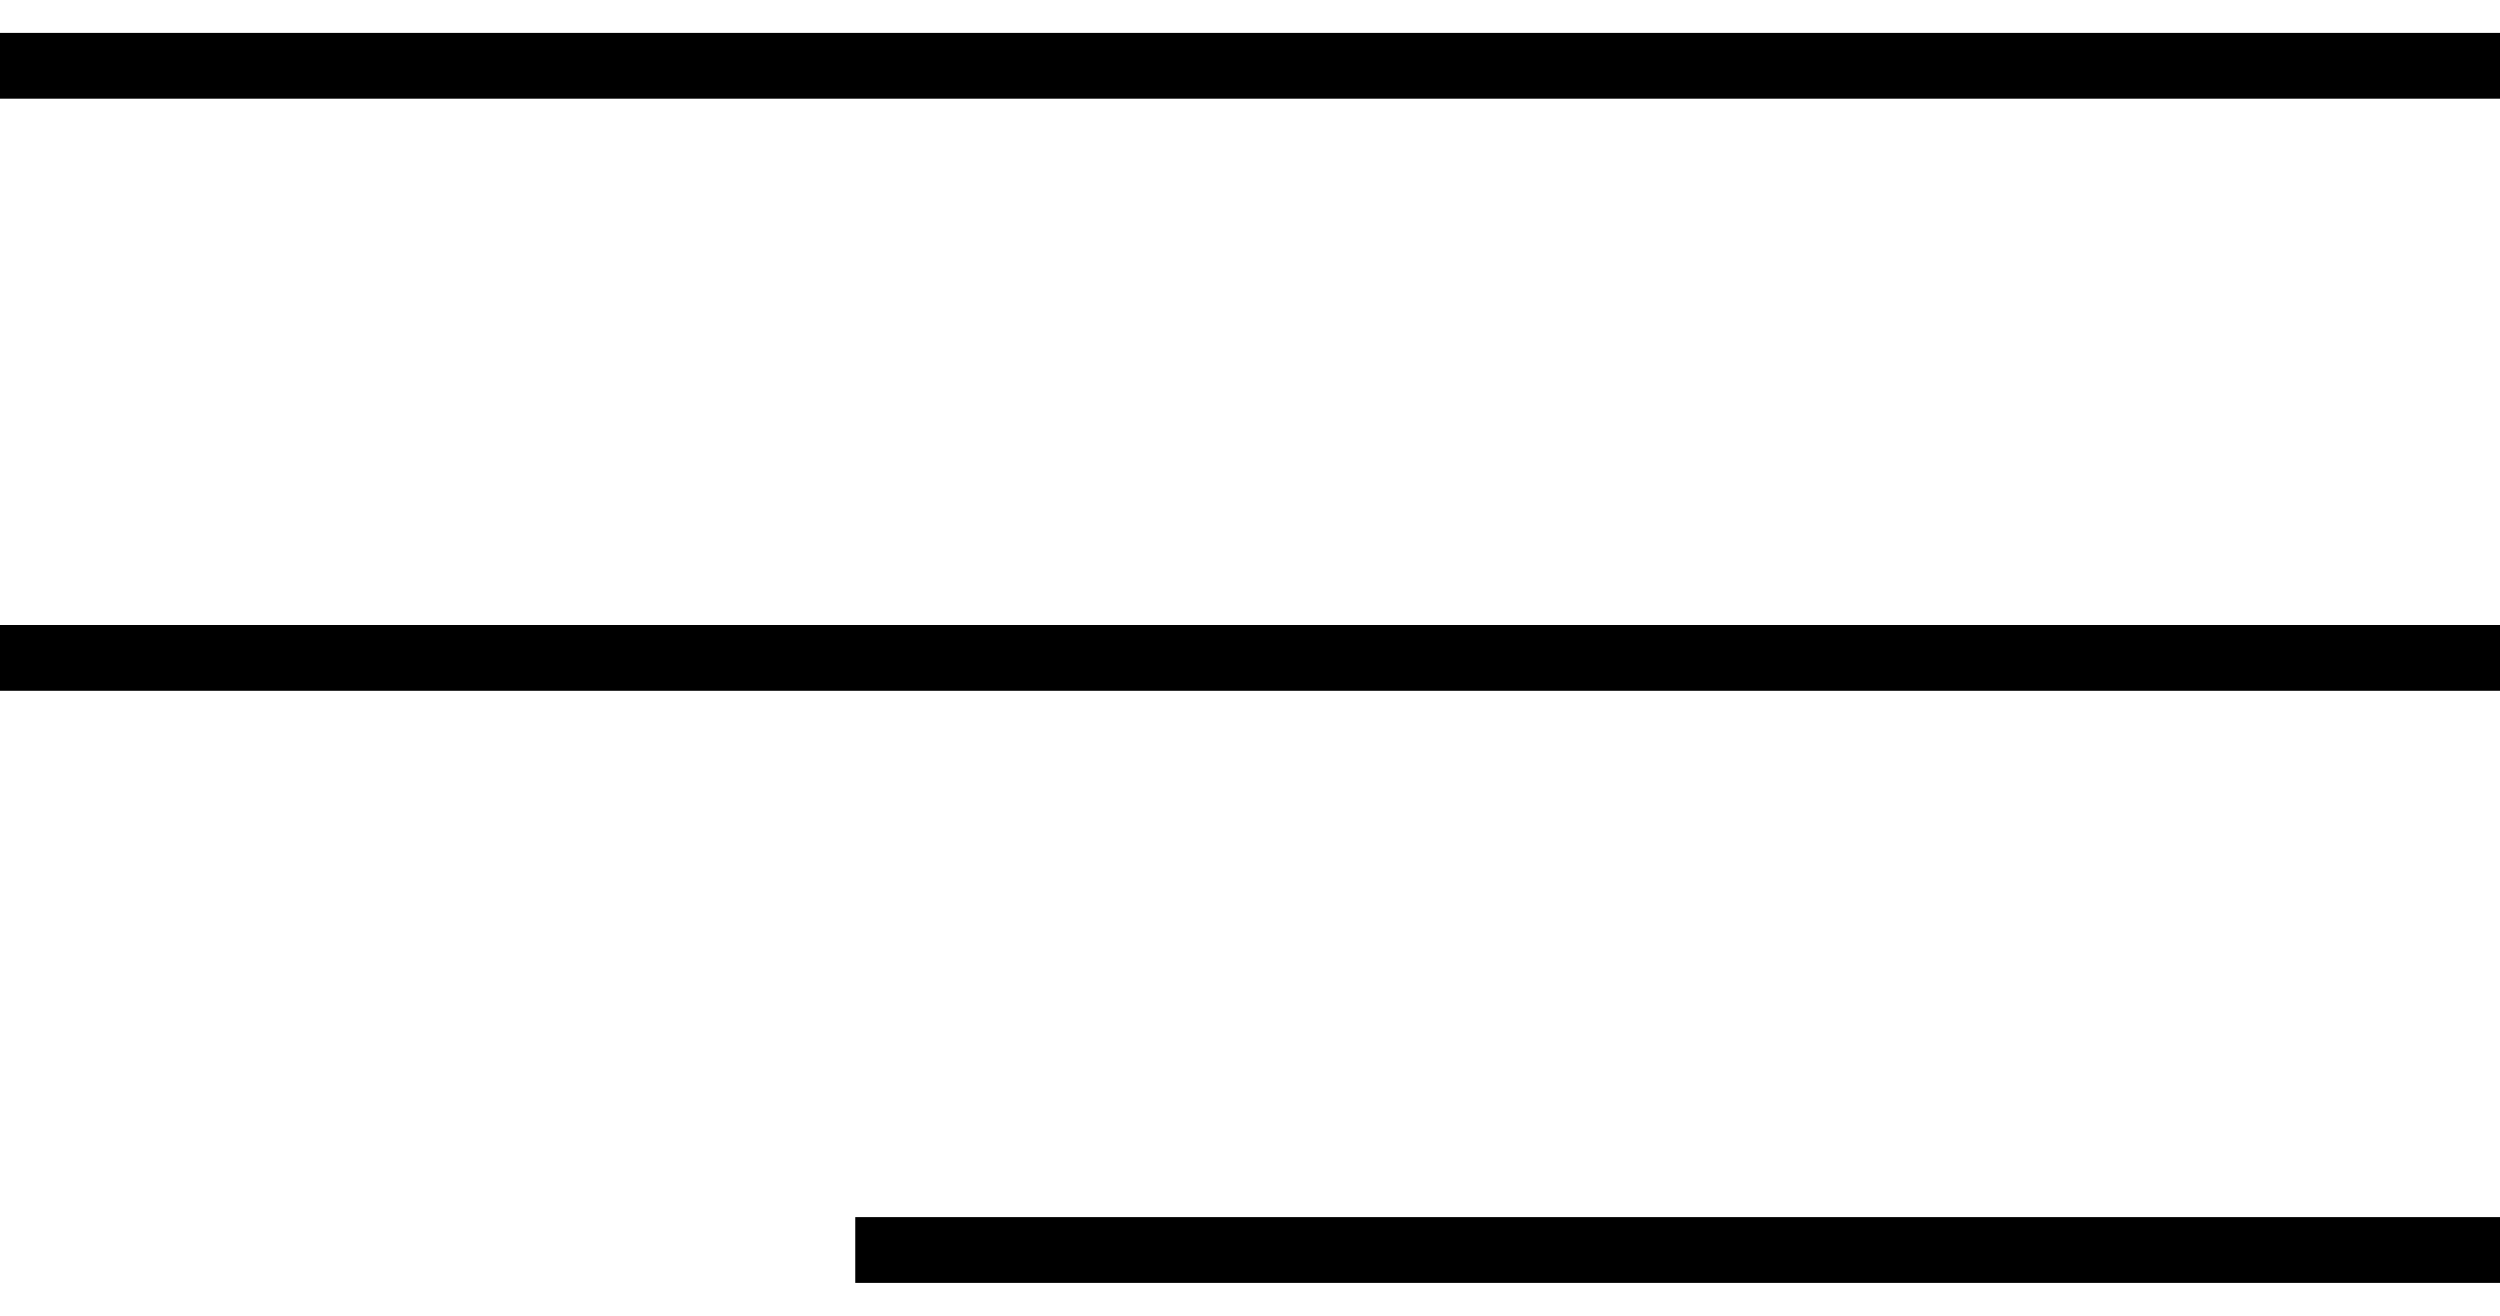 <svg width="38" height="20" viewBox="0 0 38 20" fill="none" xmlns="http://www.w3.org/2000/svg">
<path d="M38 1L0 1" stroke="black"/>
<path d="M38 10L0 10" stroke="black"/>
<path d="M38 19L13 19" stroke="black"/>
</svg>
